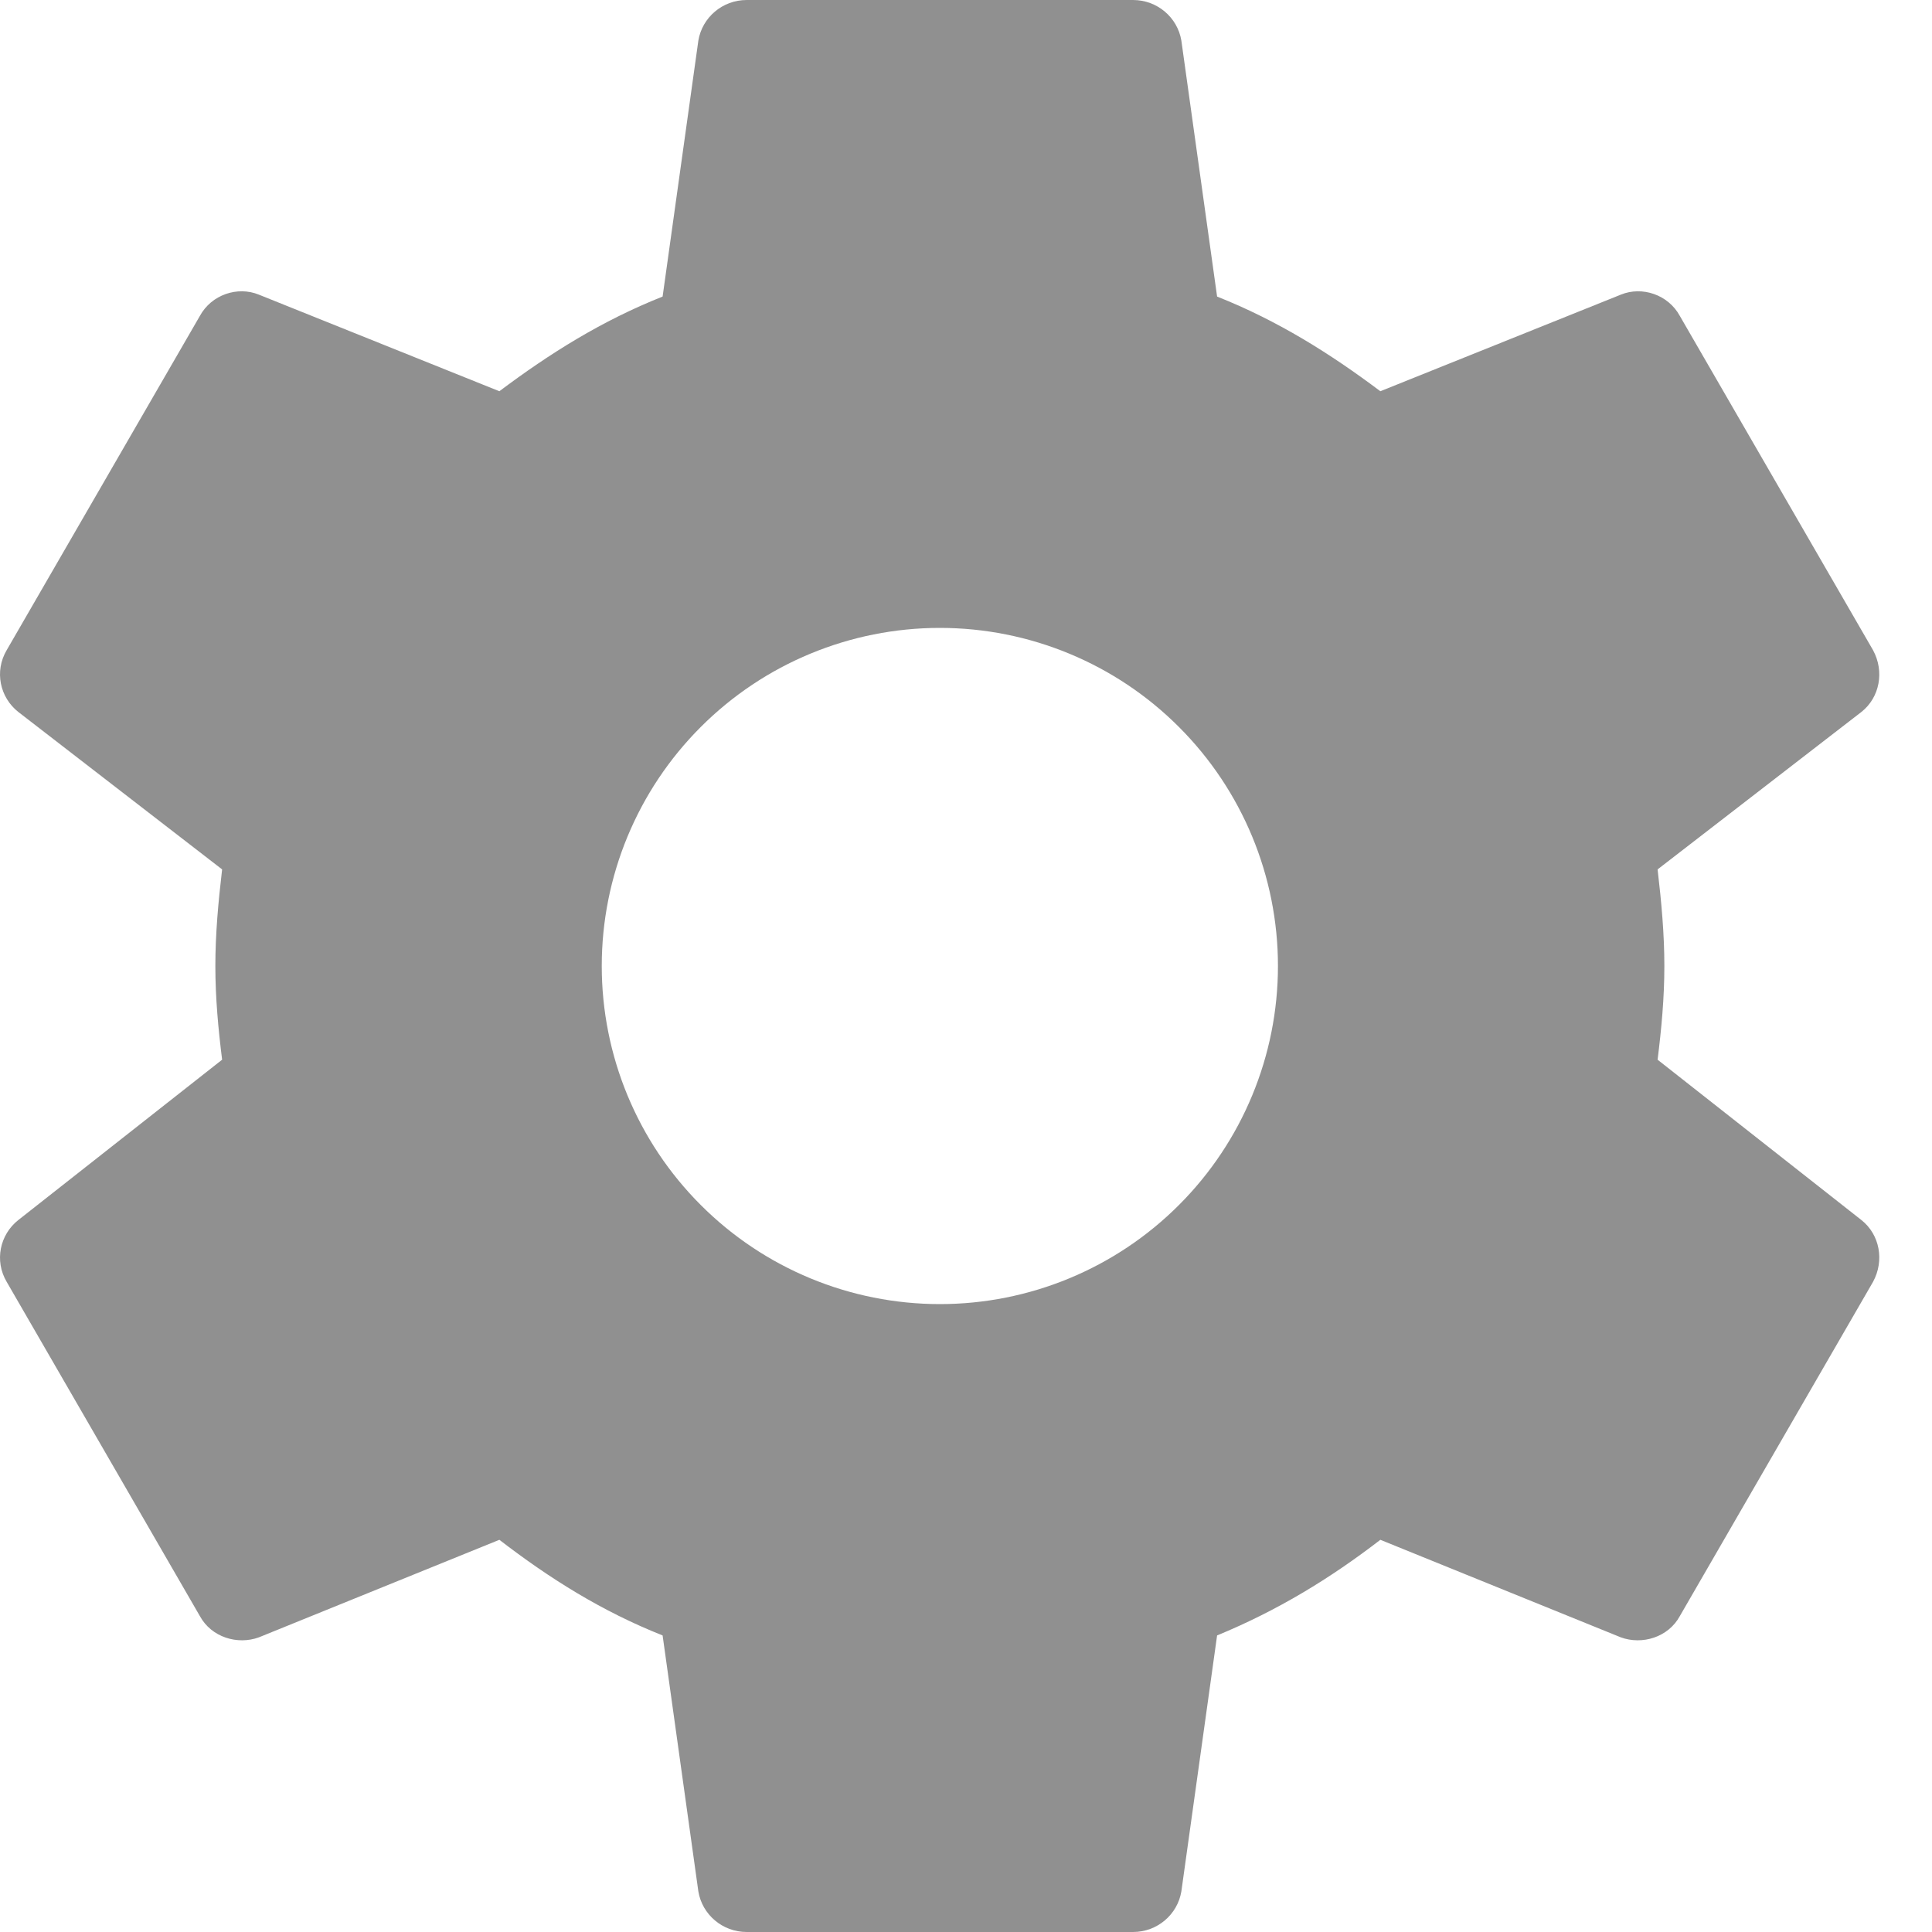 <svg width="30" height="30" viewBox="0 0 30 30" fill="none" xmlns="http://www.w3.org/2000/svg">
<path d="M14.594 20.25C13.202 20.25 11.866 19.697 10.882 18.712C9.897 17.728 9.344 16.392 9.344 15C9.344 13.608 9.897 12.272 10.882 11.288C11.866 10.303 13.202 9.75 14.594 9.75C15.986 9.75 17.322 10.303 18.306 11.288C19.291 12.272 19.844 13.608 19.844 15C19.844 16.392 19.291 17.728 18.306 18.712C17.322 19.697 15.986 20.25 14.594 20.25ZM25.739 16.455C25.799 15.975 25.844 15.495 25.844 15C25.844 14.505 25.799 14.01 25.739 13.5L28.904 11.055C29.189 10.83 29.264 10.425 29.084 10.095L26.084 4.905C25.904 4.575 25.499 4.44 25.169 4.575L21.434 6.075C20.654 5.49 19.844 4.98 18.899 4.605L18.344 0.63C18.284 0.27 17.969 0 17.594 0H11.594C11.219 0 10.904 0.27 10.844 0.63L10.289 4.605C9.344 4.98 8.534 5.49 7.754 6.075L4.019 4.575C3.689 4.44 3.284 4.575 3.104 4.905L0.104 10.095C-0.091 10.425 -0.001 10.83 0.284 11.055L3.449 13.5C3.389 14.01 3.344 14.505 3.344 15C3.344 15.495 3.389 15.975 3.449 16.455L0.284 18.945C-0.001 19.17 -0.091 19.575 0.104 19.905L3.104 25.095C3.284 25.425 3.689 25.545 4.019 25.425L7.754 23.91C8.534 24.51 9.344 25.02 10.289 25.395L10.844 29.37C10.904 29.73 11.219 30 11.594 30H17.594C17.969 30 18.284 29.73 18.344 29.37L18.899 25.395C19.844 25.005 20.654 24.51 21.434 23.91L25.169 25.425C25.499 25.545 25.904 25.425 26.084 25.095L29.084 19.905C29.264 19.575 29.189 19.17 28.904 18.945L25.739 16.455Z" fill="#222222" fill-opacity="0.5"/>
</svg>
